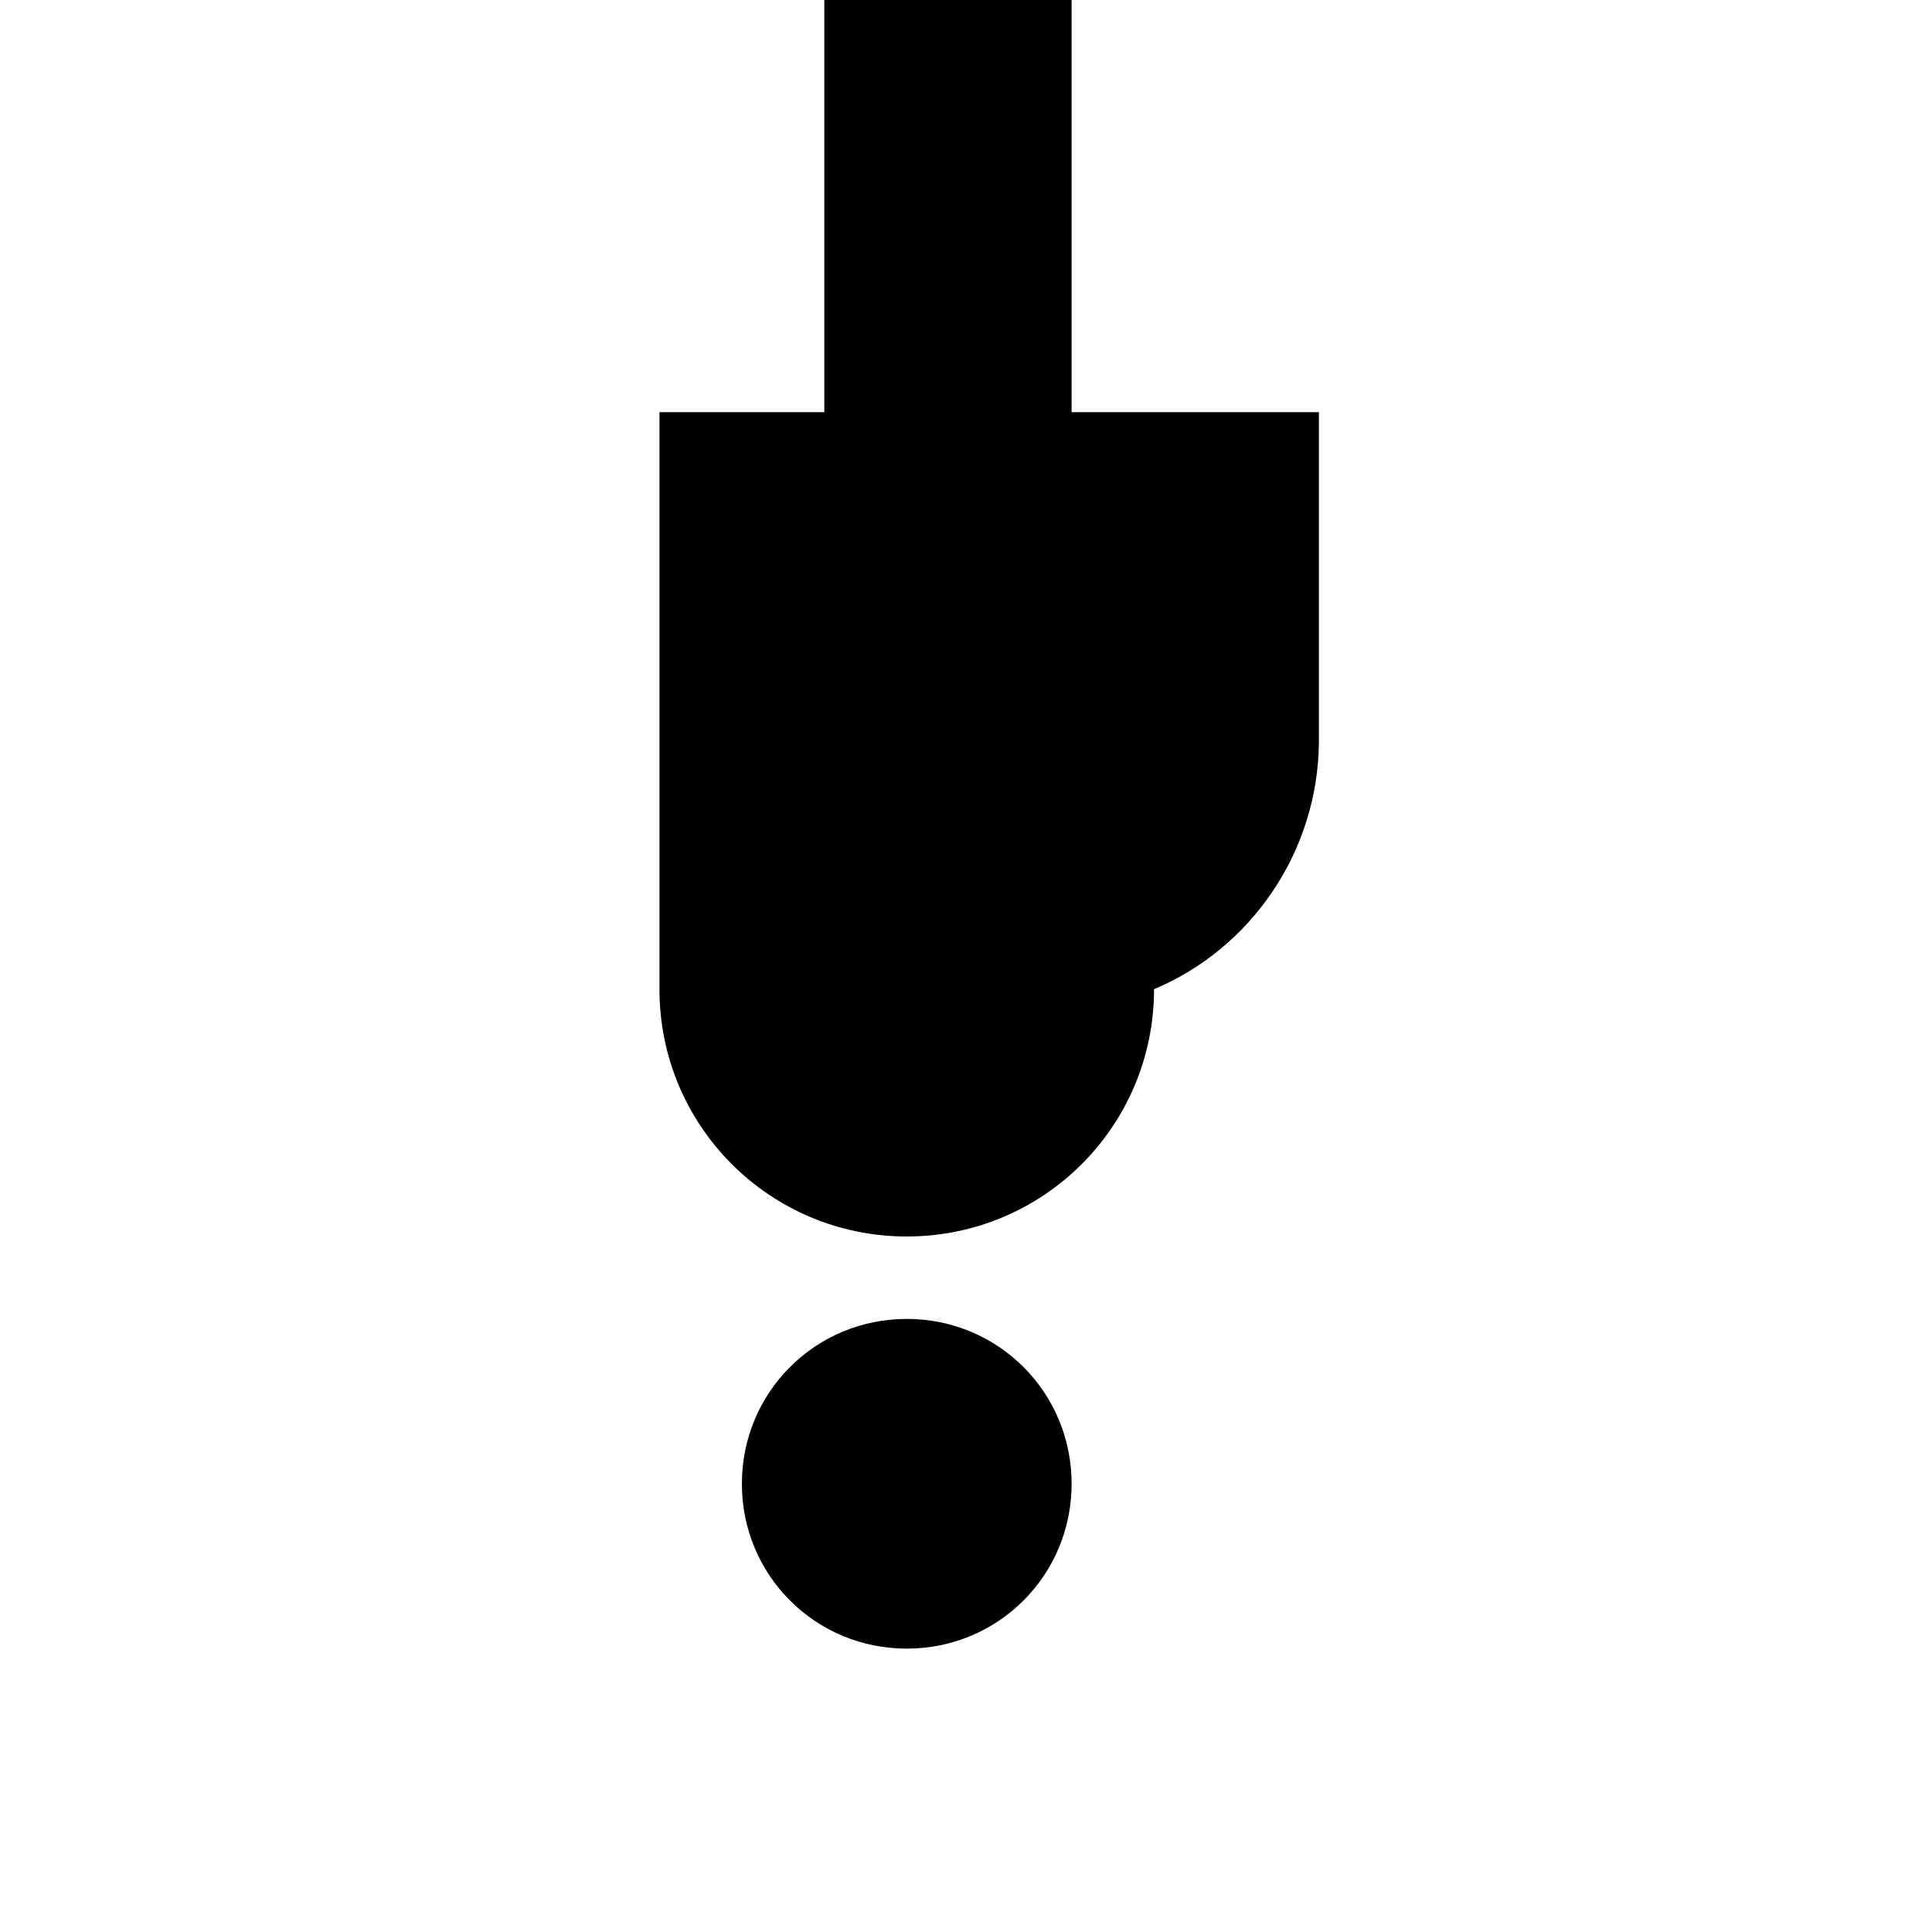<svg width="24" height="24" viewBox="0 0 1000 1000">
  <path d="M469.333 682.667c47.36 0 85.333 37.973 85.333 85.333s-37.973 85.333-85.333 85.333-85.333-37.973-85.333-85.333 37.973-85.333 85.333-85.333zM597.333 512c0 70.827-57.173 128-128 128s-128-57.173-128-128v-298.667h85.333v-213.333h128v213.333h128v170.667c-0.427 57.173-35.413 107.093-85.333 128z" />
</svg>